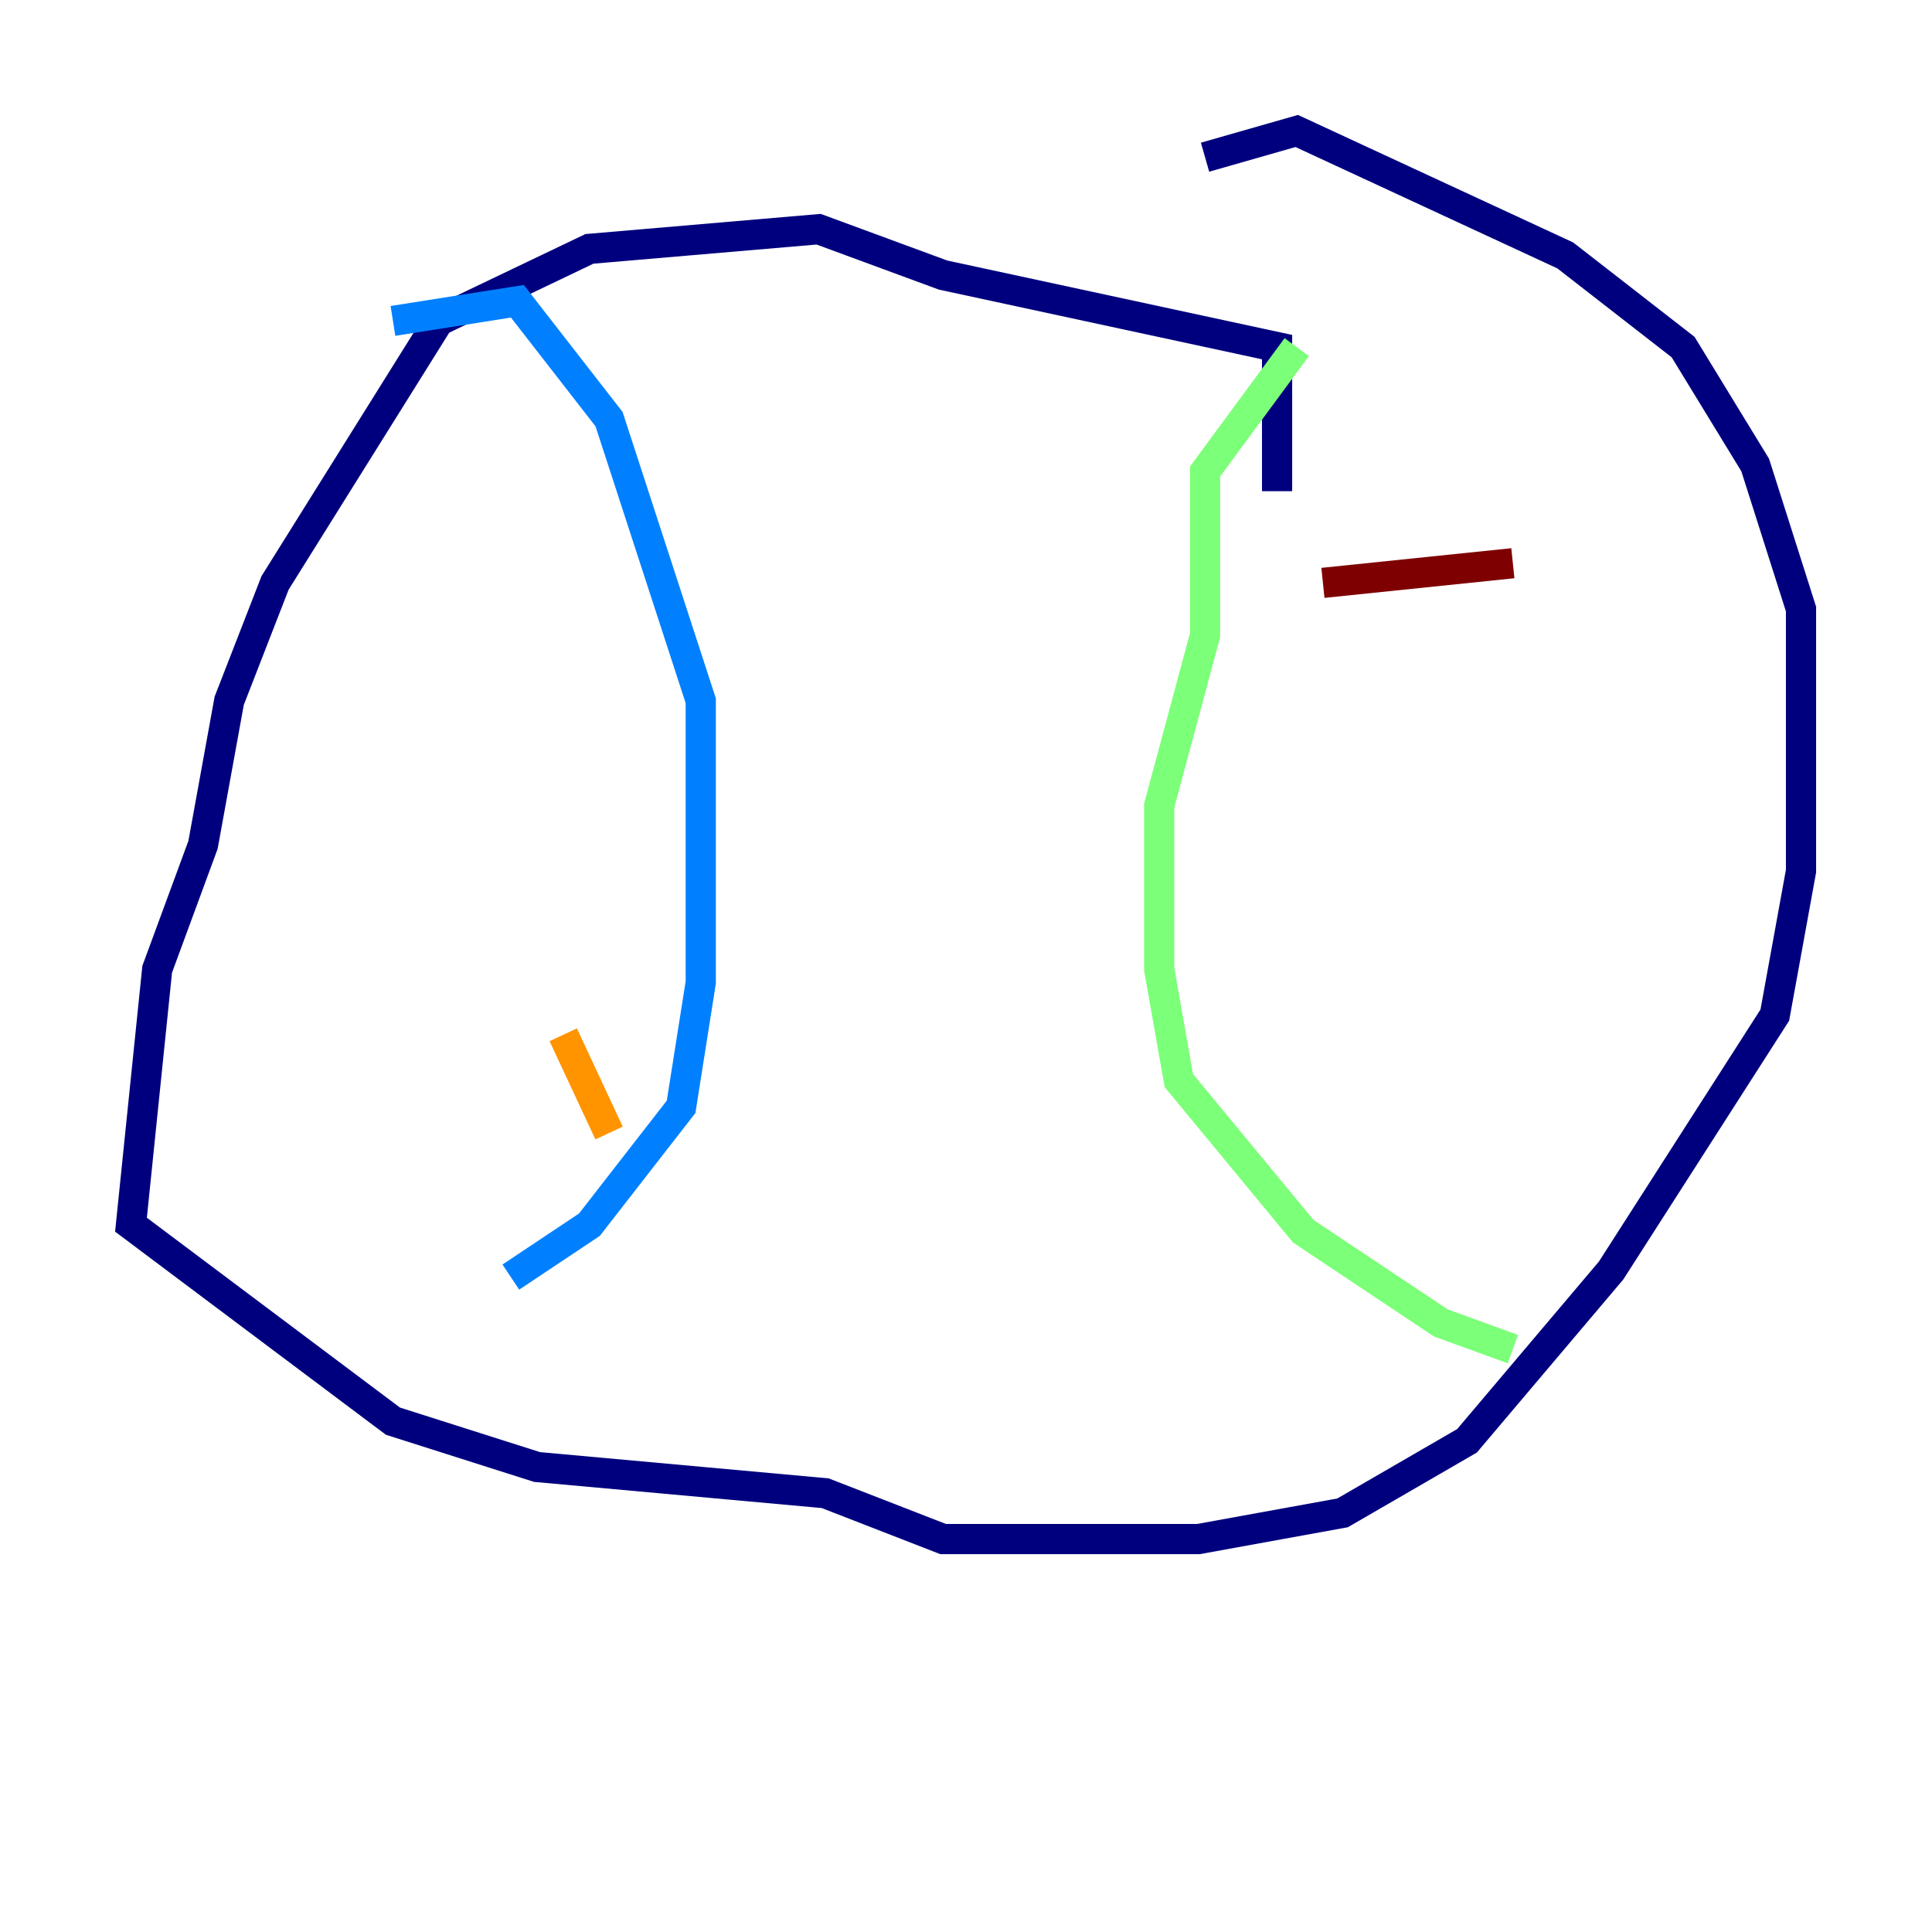 <?xml version="1.0" encoding="utf-8" ?>
<svg baseProfile="tiny" height="128" version="1.2" viewBox="0,0,128,128" width="128" xmlns="http://www.w3.org/2000/svg" xmlns:ev="http://www.w3.org/2001/xml-events" xmlns:xlink="http://www.w3.org/1999/xlink"><defs /><polyline fill="none" points="84.61,32.542 84.61,22.997 62.481,18.224 54.237,15.186 39.051,16.488 29.071,21.261 18.224,38.617 15.186,46.427 13.451,55.973 10.414,64.217 8.678,81.139 26.034,94.156 35.58,97.193 54.671,98.929 62.481,101.966 79.403,101.966 88.949,100.231 97.193,95.458 106.739,84.176 117.586,67.254 119.322,57.709 119.322,40.352 116.285,30.807 111.512,22.997 103.702,16.922 85.912,8.678 79.837,10.414" stroke="#00007f" stroke-width="2" /><polyline fill="none" points="26.034,21.261 34.278,19.959 40.352,27.77 46.427,46.427 46.427,65.085 45.125,73.329 39.051,81.139 33.844,84.61" stroke="#0080ff" stroke-width="2" /><polyline fill="none" points="85.912,22.997 79.837,31.241 79.837,42.088 76.8,53.37 76.8,64.217 78.102,71.593 86.346,81.573 95.458,87.647 100.231,89.383" stroke="#7cff79" stroke-width="2" /><polyline fill="none" points="37.315,68.556 40.352,75.064" stroke="#ff9400" stroke-width="2" /><polyline fill="none" points="87.647,38.617 100.231,37.315" stroke="#7f0000" stroke-width="2" /></svg>